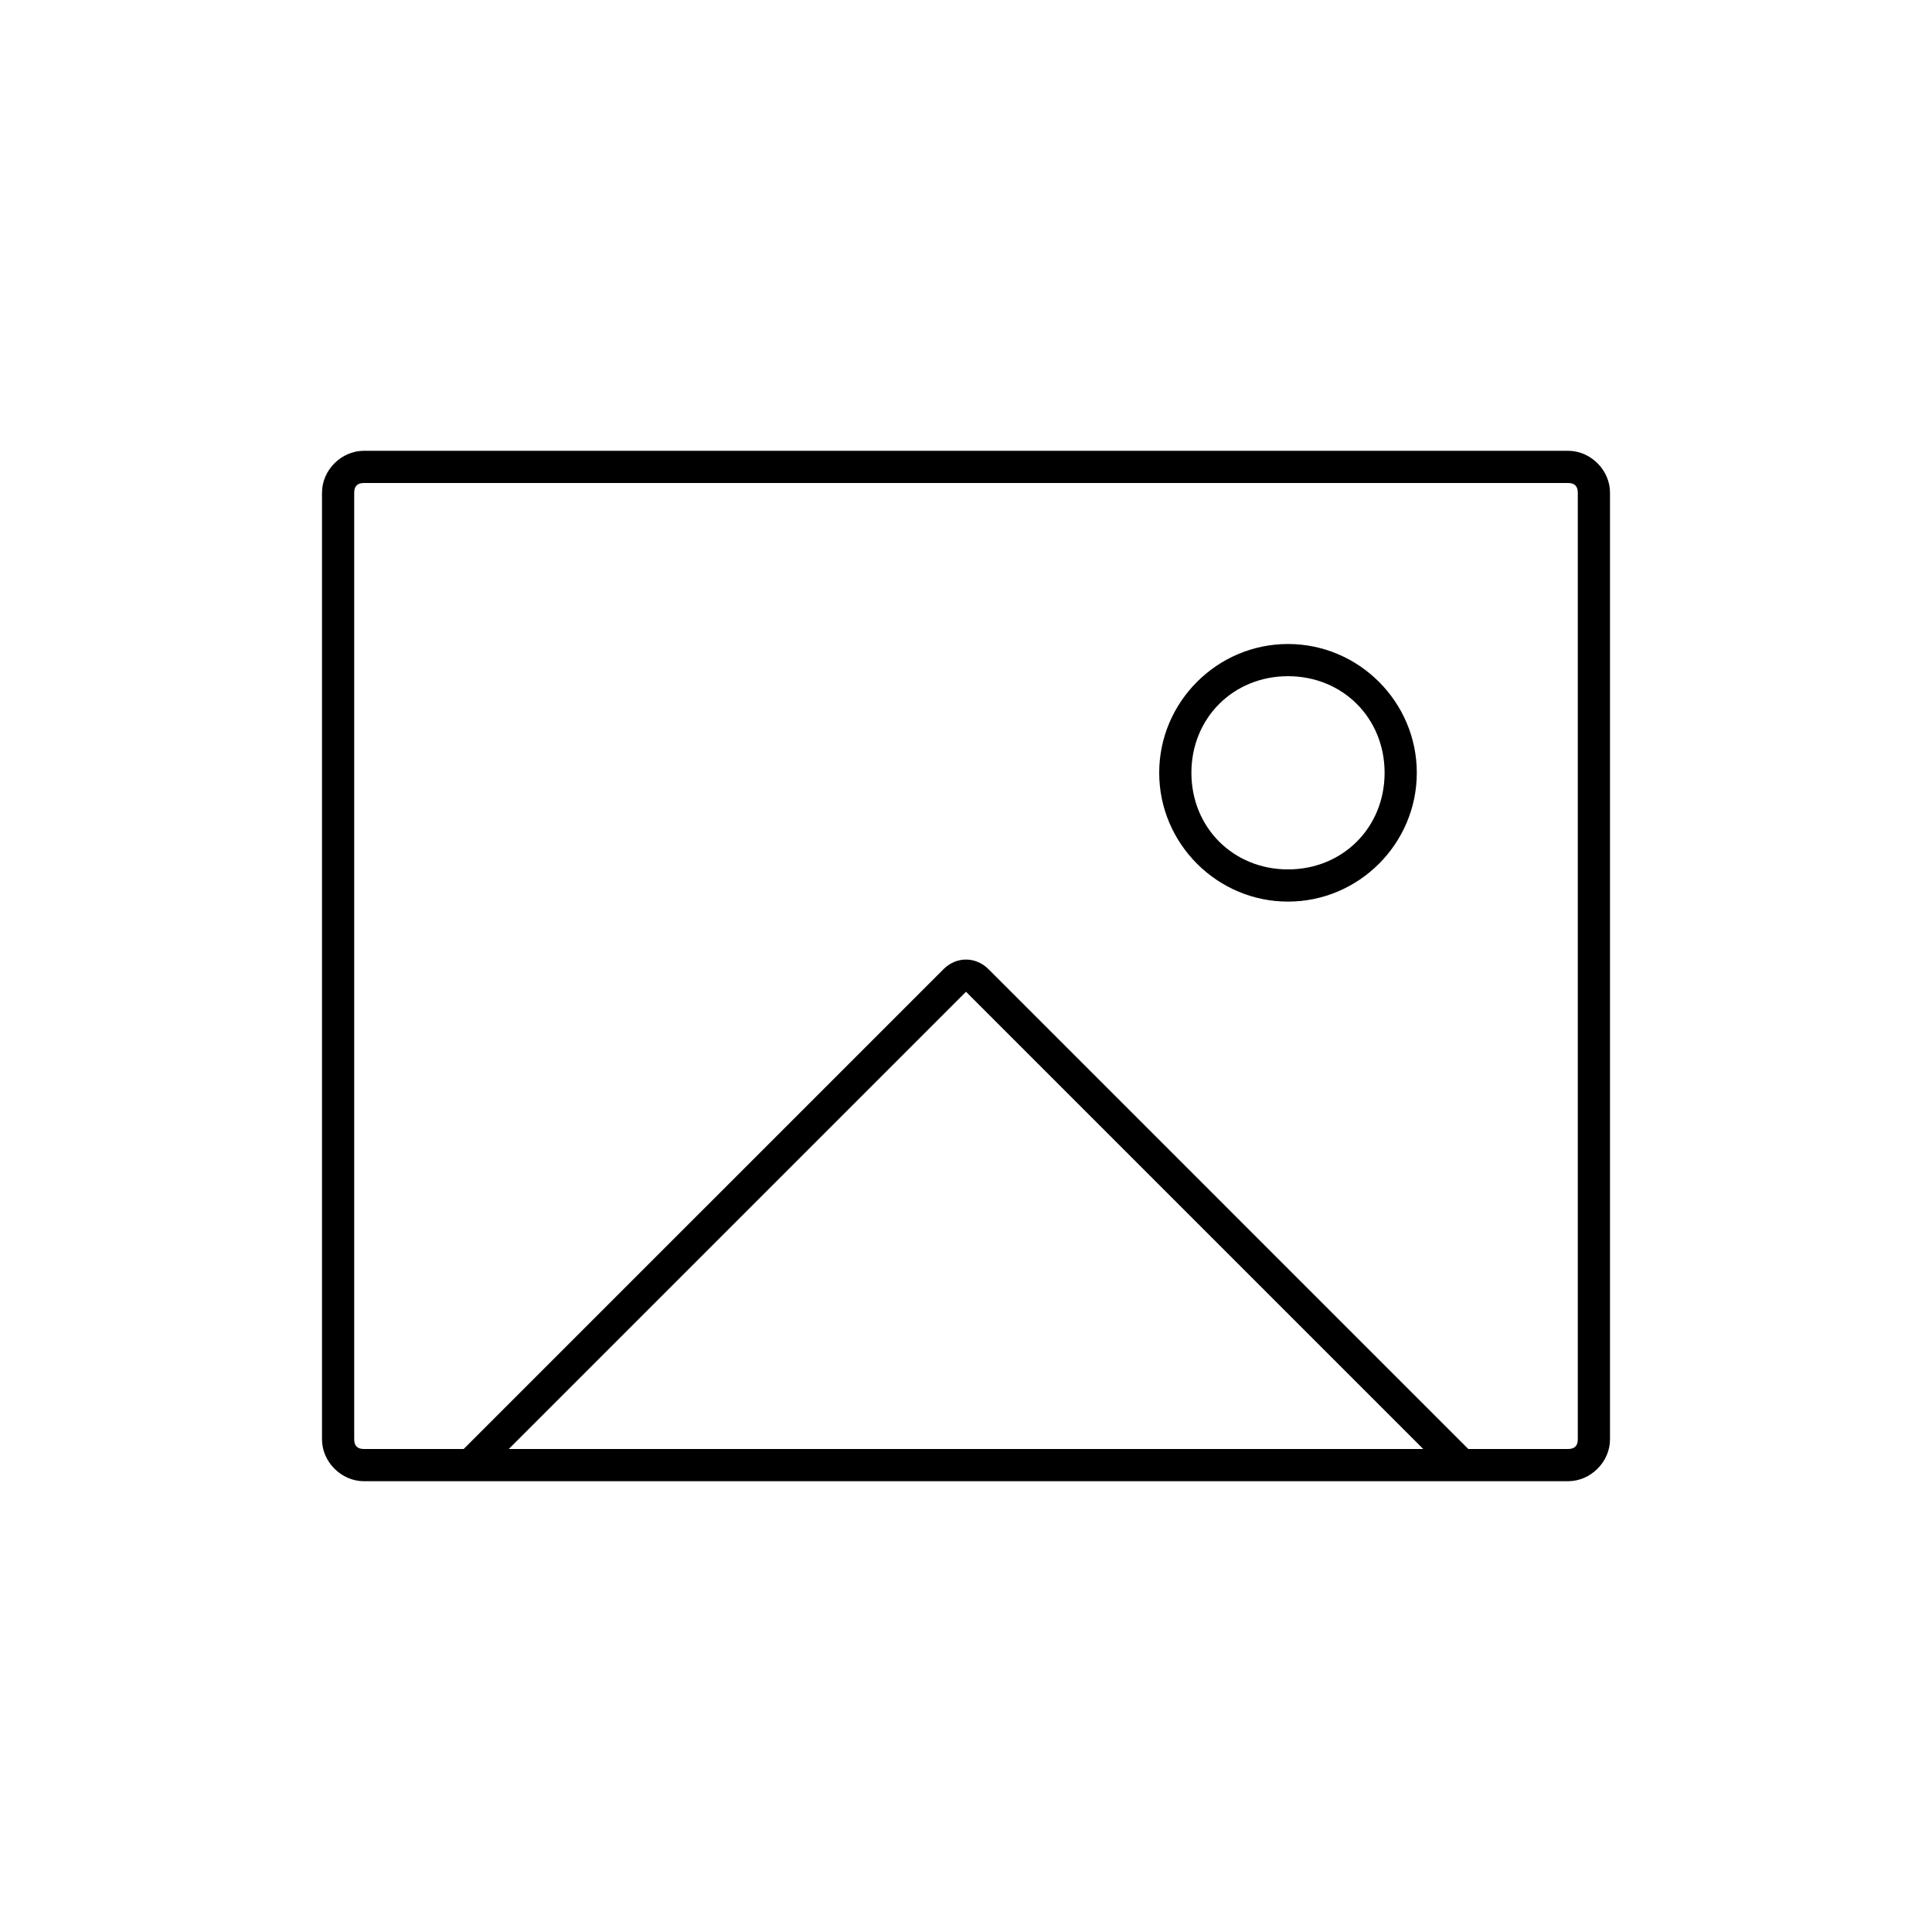 <?xml version="1.0" standalone="no"?><!DOCTYPE svg PUBLIC "-//W3C//DTD SVG 1.1//EN" "http://www.w3.org/Graphics/SVG/1.1/DTD/svg11.dtd"><svg t="1571962532466" class="icon" viewBox="0 0 1024 1024" version="1.1" xmlns="http://www.w3.org/2000/svg" p-id="6486" xmlns:xlink="http://www.w3.org/1999/xlink" width="200" height="200"><defs><style type="text/css"></style></defs><path d="M682.667 341.333c-37.547 0-68.267 30.72-68.267 68.267s30.72 68.267 68.267 68.267 68.267-30.72 68.267-68.267-30.72-68.267-68.267-68.267z m0 119.467c-29.013 0-51.2-22.187-51.2-51.2s22.187-51.2 51.2-51.2 51.2 22.187 51.2 51.2-22.187 51.2-51.2 51.2z" p-id="6487"></path><path d="M831.147 238.933H192.853c-11.947 0-22.187 10.24-22.187 22.187v501.76c0 11.947 10.24 22.187 22.187 22.187h638.293c11.947 0 22.187-10.24 22.187-22.187V261.12c0-11.947-10.24-22.187-22.187-22.187zM269.653 768L512 525.653 754.347 768H269.653z m566.613-5.12c0 3.413-1.707 5.12-5.12 5.12h-52.907L523.947 513.707c-6.827-6.827-17.067-6.827-23.893 0L245.76 768h-52.907c-3.413 0-5.12-1.707-5.12-5.12V261.12c0-3.413 1.707-5.12 5.12-5.12h638.293c3.413 0 5.12 1.707 5.12 5.12v501.76z" p-id="6488"></path></svg>